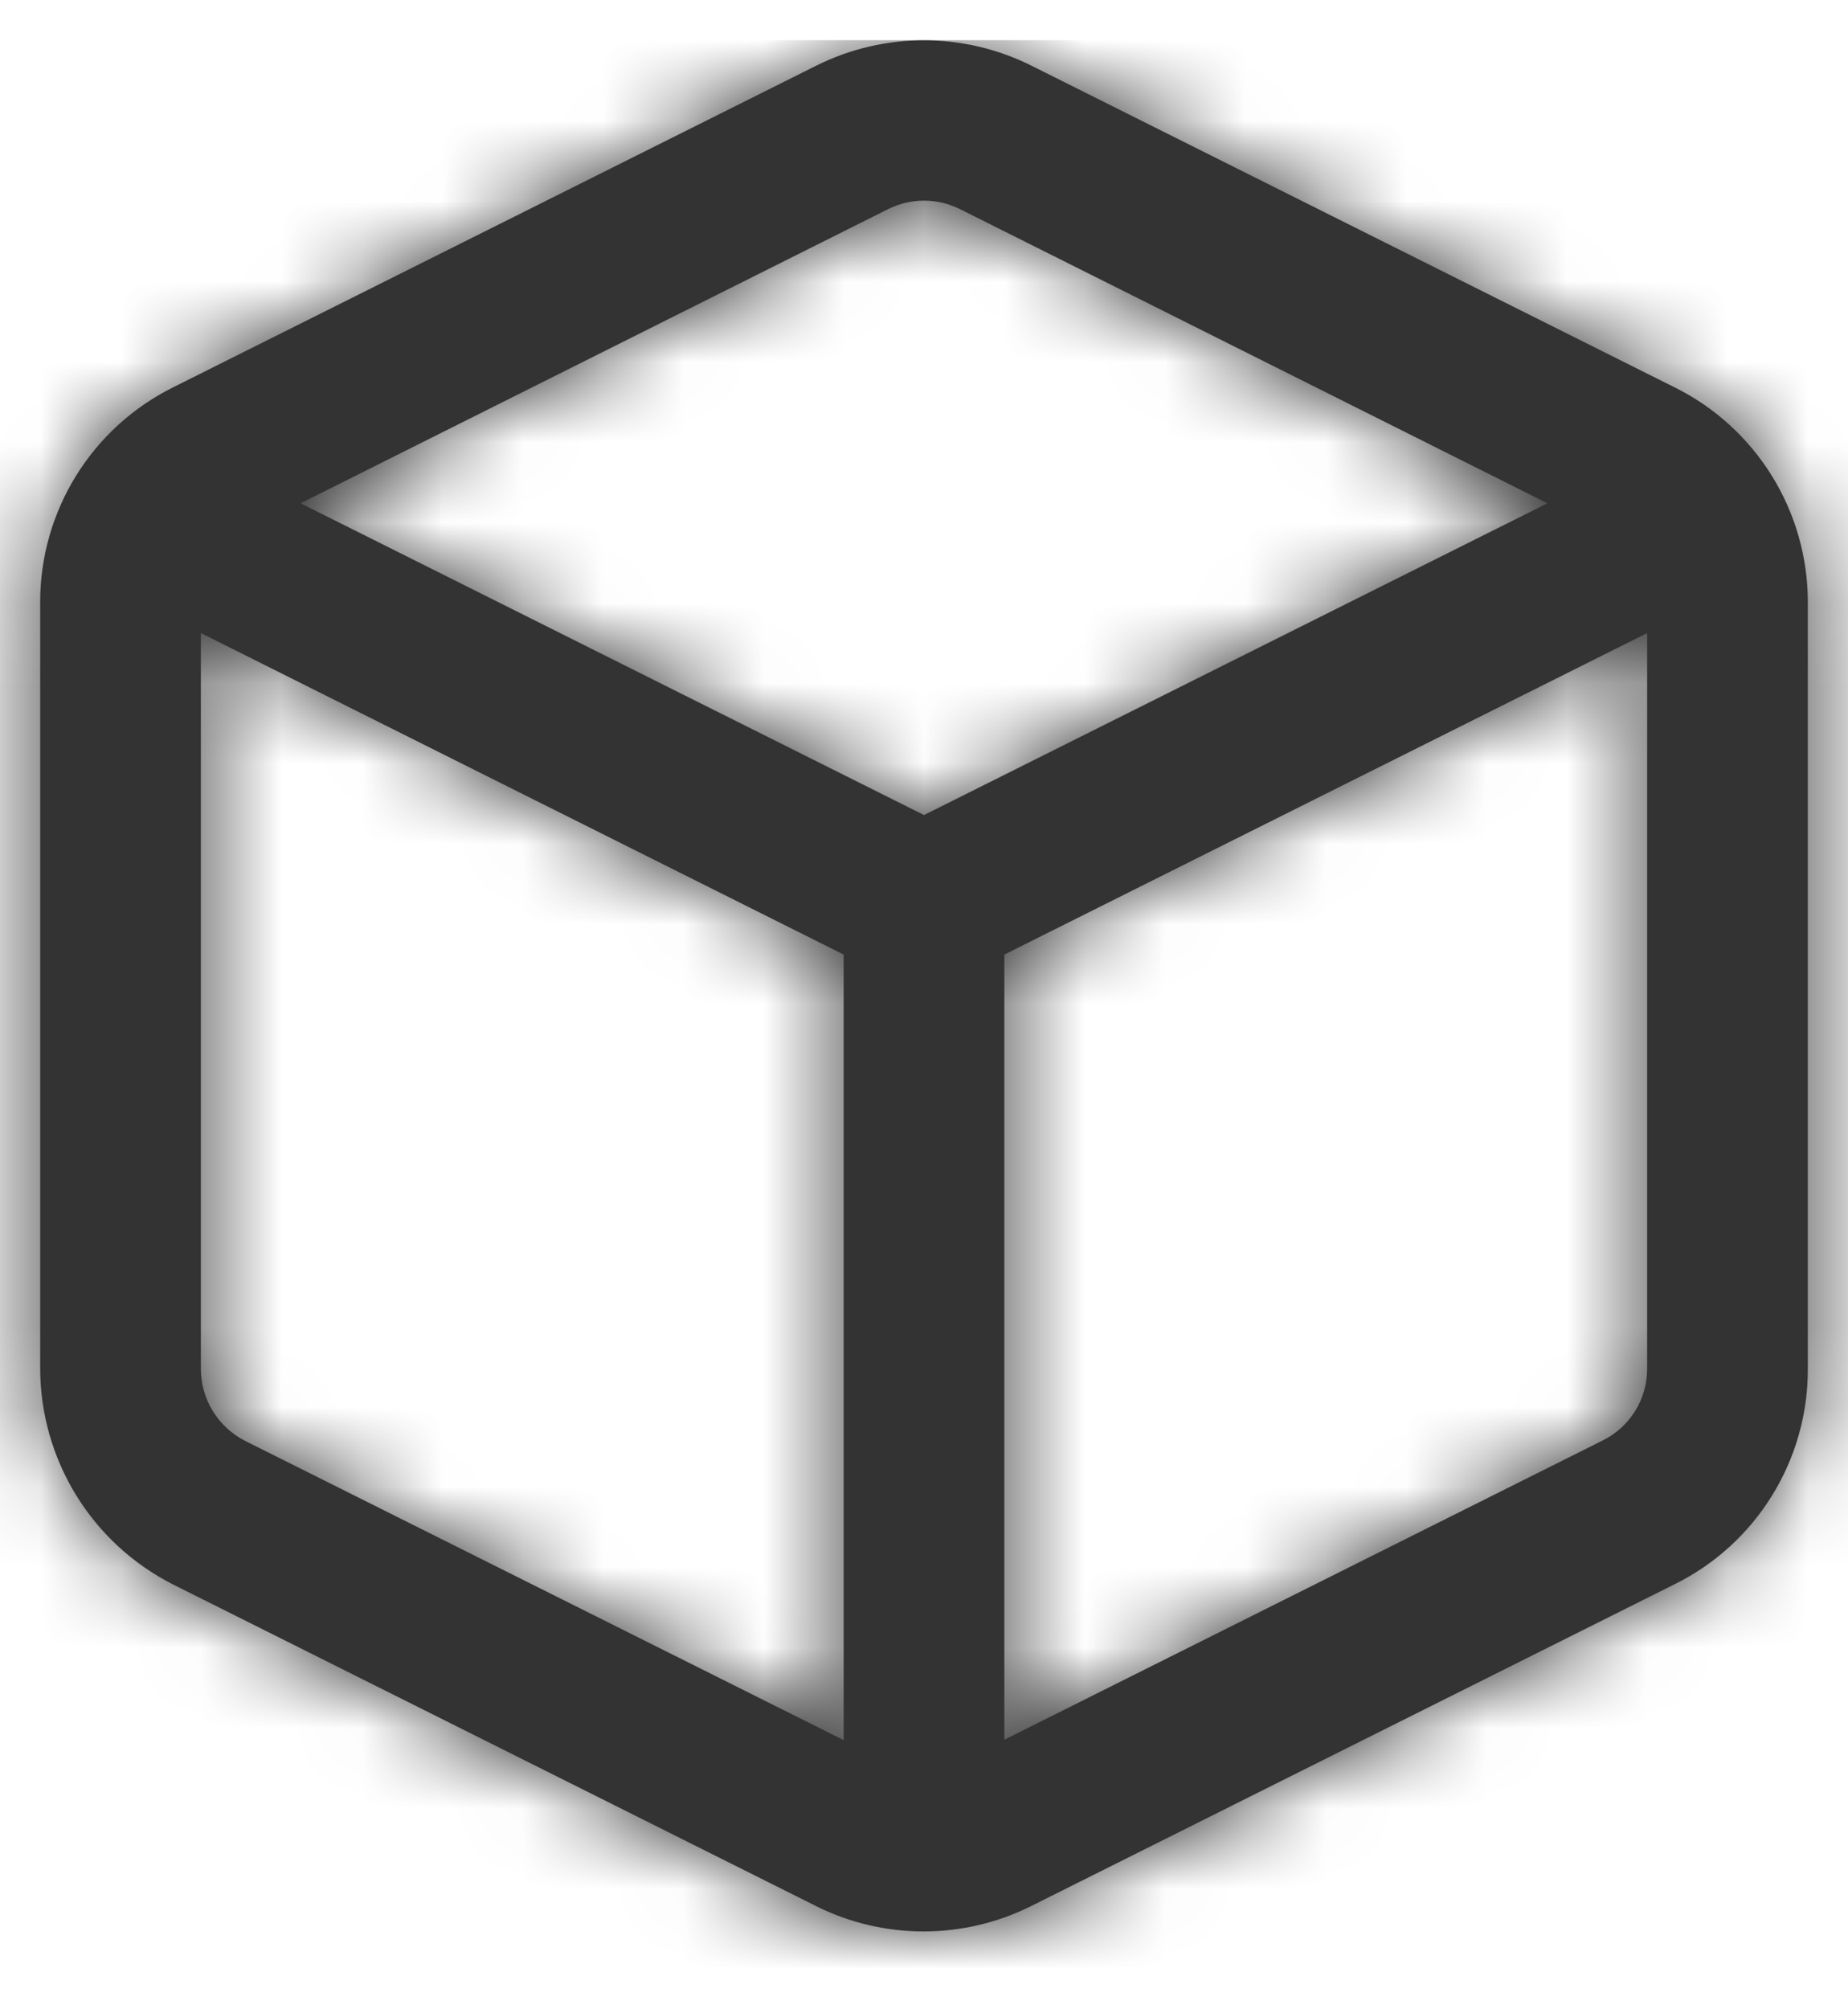 <svg width="23" height="25" viewBox="0 0 23 25" fill="none" xmlns="http://www.w3.org/2000/svg">
<path fill-rule="evenodd" clip-rule="evenodd" d="M2.153 19.714L10.153 23.714H10.152C10.997 24.137 11.992 24.137 12.837 23.714L20.837 19.714C21.859 19.211 22.504 18.169 22.5 17.03V7.5C22.503 6.36 21.856 5.318 20.833 4.815L12.833 0.815C11.992 0.397 11.004 0.397 10.163 0.815L2.163 4.815C1.141 5.319 0.496 6.361 0.5 7.5V17.019C0.499 18.157 1.138 19.199 2.153 19.714ZM3.047 17.926C2.71 17.753 2.498 17.405 2.5 17.026V7.877L10.5 11.877V21.651L3.047 17.926ZM12.5 21.646L19.946 17.923C20.287 17.755 20.502 17.408 20.5 17.028V7.877L12.5 11.877V21.646ZM19.259 6.262L11.5 10.141L3.741 6.262L11.057 2.6C11.336 2.462 11.665 2.462 11.944 2.6L19.259 6.262Z" fill="#333333"/>
<mask id="mask0_0_13264" style="mask-type:alpha" maskUnits="userSpaceOnUse" x="0" y="0" width="23" height="25">
<path fill-rule="evenodd" clip-rule="evenodd" d="M10.153 23.714L2.153 19.714C1.138 19.199 0.499 18.157 0.5 17.019V7.5C0.496 6.361 1.141 5.319 2.163 4.815L10.163 0.815C11.004 0.397 11.992 0.397 12.833 0.815L20.833 4.815C21.856 5.318 22.503 6.36 22.5 7.5V17.03C22.504 18.169 21.859 19.211 20.837 19.714L12.837 23.714C11.992 24.137 10.997 24.137 10.152 23.714H10.153ZM2.5 17.026C2.498 17.405 2.71 17.753 3.047 17.926L10.5 21.651V11.877L2.5 7.877V17.026ZM12.5 21.646L19.946 17.923C20.287 17.755 20.502 17.408 20.5 17.028V7.877L12.5 11.877V21.646ZM11.5 10.141L19.259 6.262L11.944 2.6C11.665 2.462 11.336 2.462 11.057 2.6L3.741 6.262L11.5 10.141Z" fill="white"/>
</mask>
<g mask="url(#mask0_0_13264)">
<rect x="-0.5" y="0.5" width="24" height="24" fill="#333333"/>
</g>
</svg>
